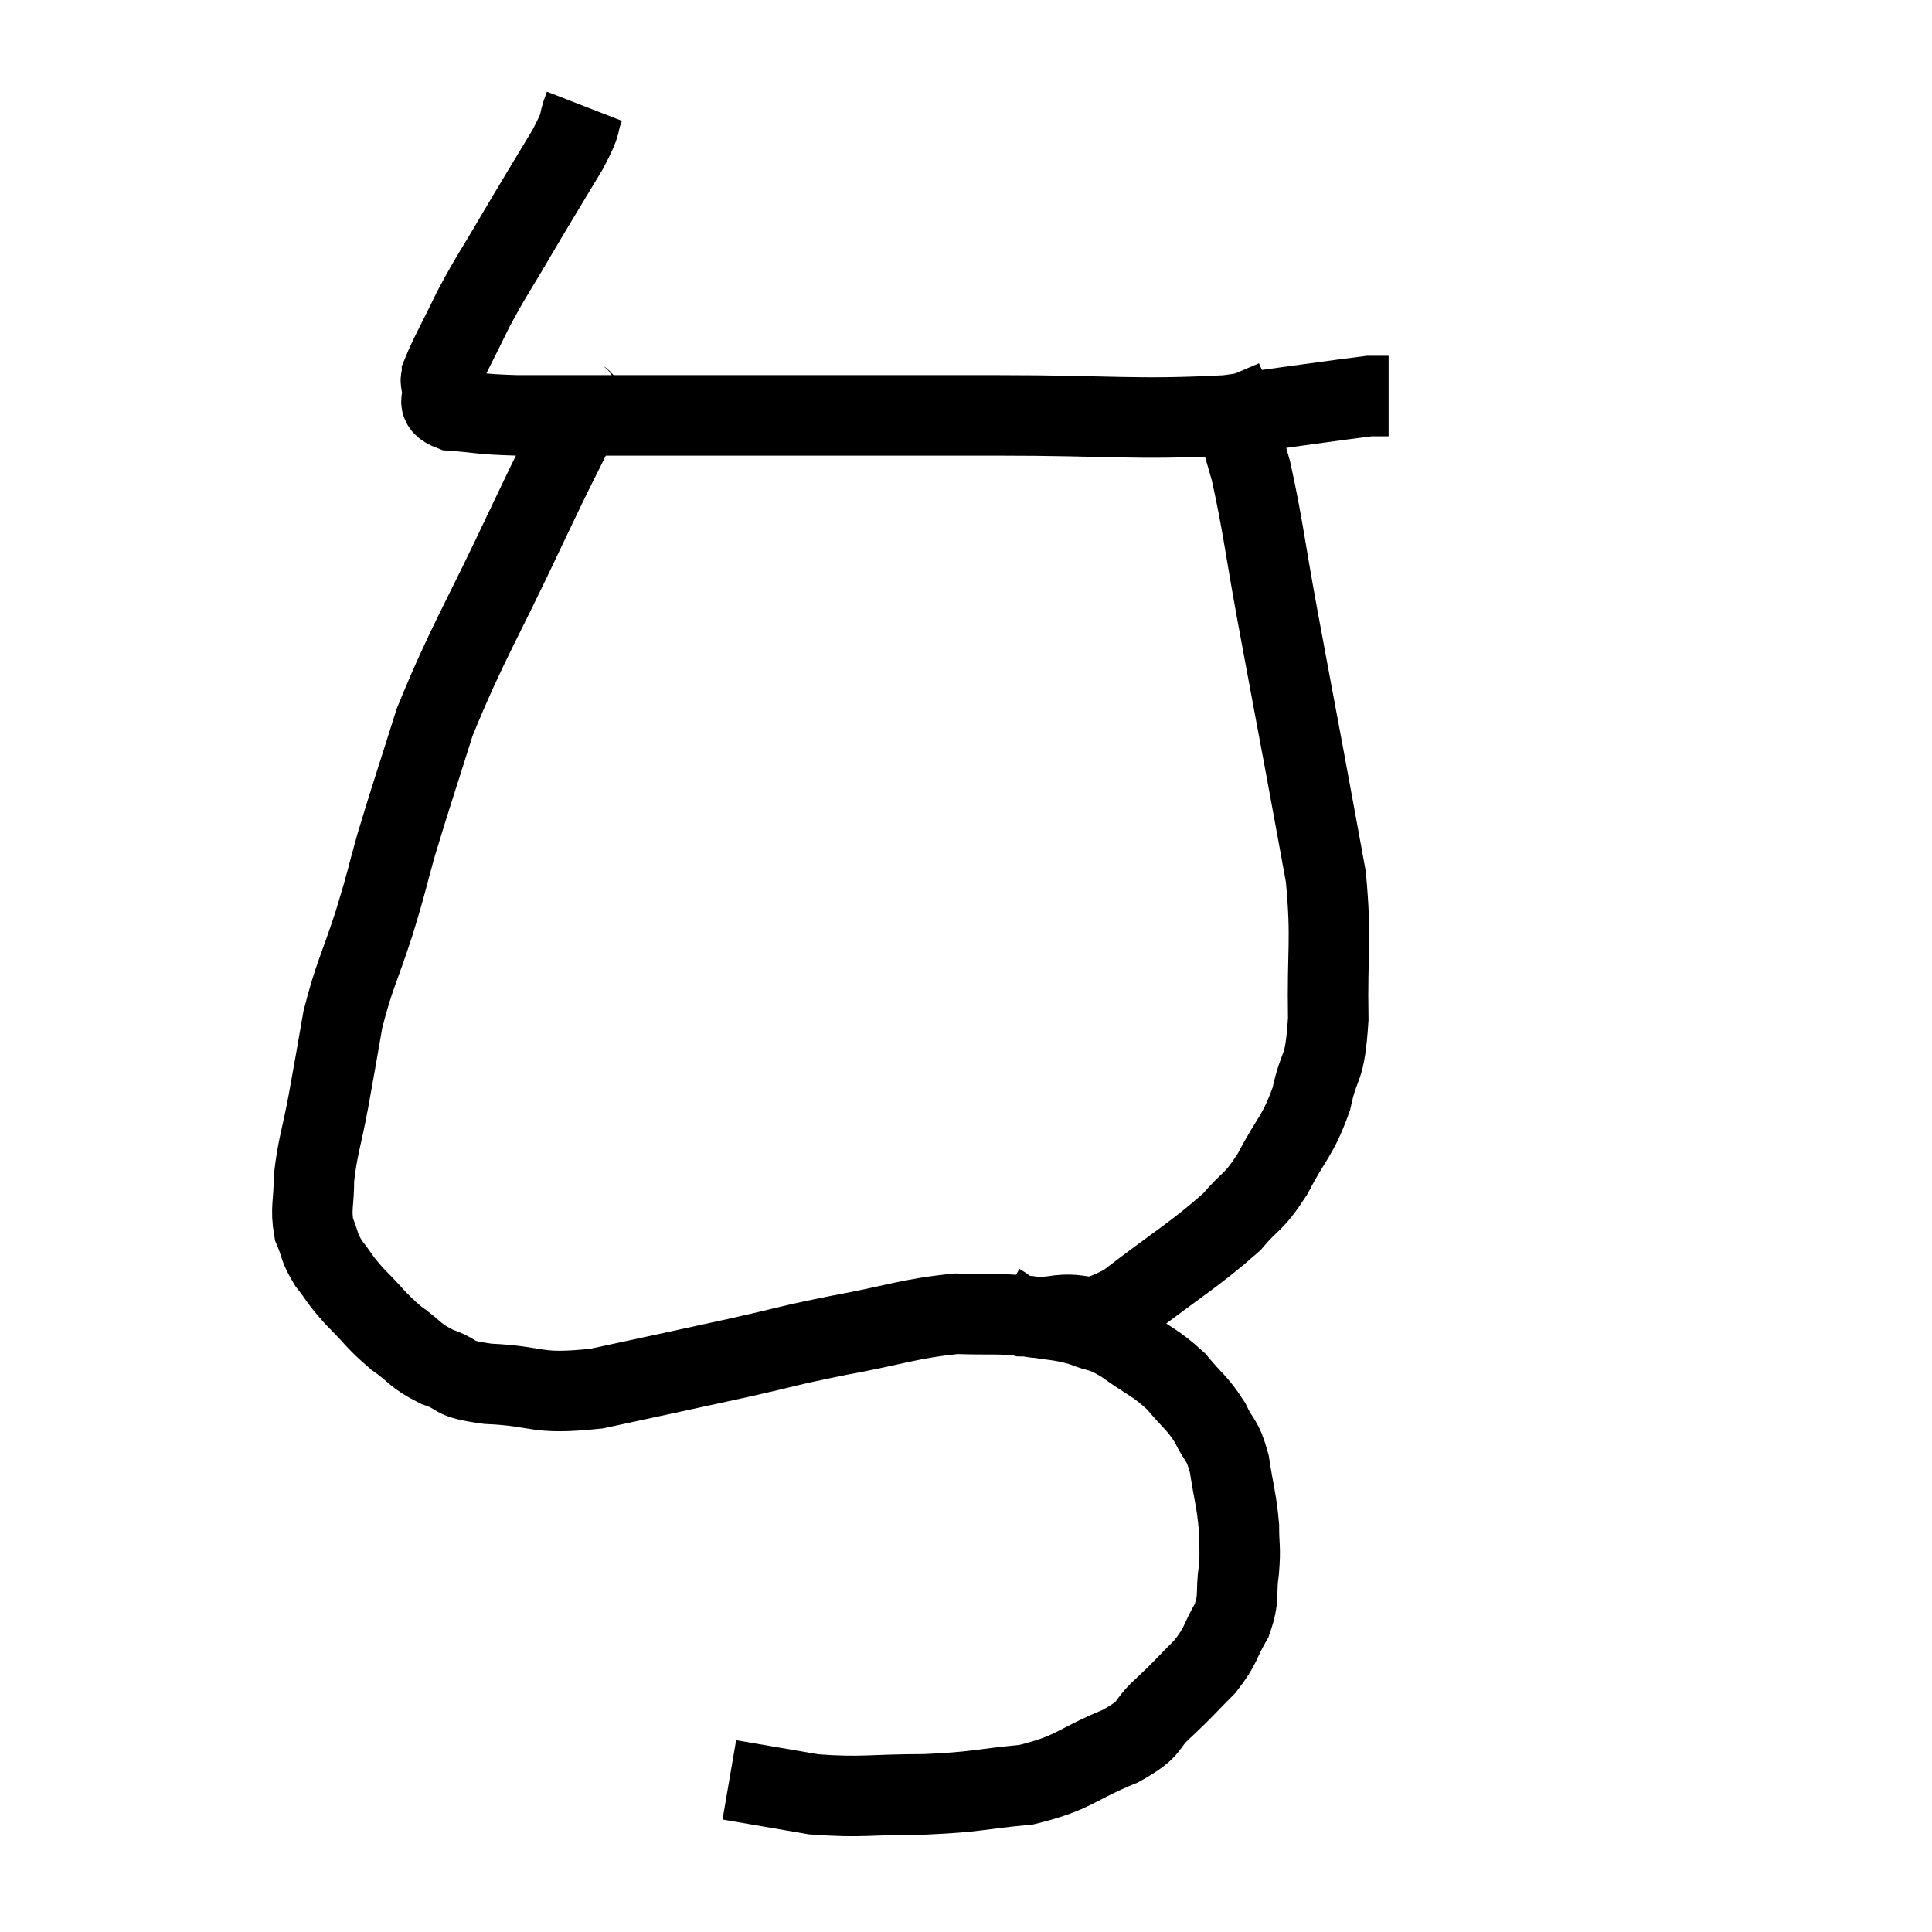 <svg width="48" height="48" viewBox="0 0 48 48" xmlns="http://www.w3.org/2000/svg"><path d="M 14.52 2.64 C 14.31 3.18, 14.52 2.925, 14.1 3.72 C 13.47 4.77, 13.425 4.83, 12.84 5.82 C 12.3 6.75, 12.225 6.81, 11.76 7.68 C 11.37 8.49, 11.175 8.82, 10.98 9.3 C 10.98 9.45, 10.92 9.375, 10.98 9.6 C 11.1 9.9, 10.755 10.02, 11.22 10.2 C 12.03 10.26, 11.865 10.29, 12.84 10.32 C 13.98 10.32, 13.44 10.32, 15.12 10.32 C 17.34 10.32, 17.145 10.32, 19.56 10.32 C 22.17 10.32, 22.05 10.32, 24.78 10.32 C 27.63 10.32, 28.17 10.44, 30.48 10.32 C 32.25 10.08, 33.06 9.96, 34.02 9.84 C 34.17 9.84, 34.2 9.84, 34.32 9.84 C 34.41 9.84, 34.455 9.84, 34.5 9.84 L 34.5 9.84" fill="none" stroke="black" stroke-width="2"></path><path d="M 14.34 9.72 C 14.34 10.11, 14.655 9.66, 14.34 10.5 C 13.71 11.79, 13.965 11.22, 13.08 13.08 C 11.94 15.51, 11.61 15.96, 10.8 17.94 C 10.32 19.47, 10.215 19.755, 9.84 21 C 9.57 21.96, 9.63 21.84, 9.3 22.92 C 8.91 24.12, 8.805 24.21, 8.52 25.32 C 8.34 26.34, 8.34 26.37, 8.16 27.36 C 7.98 28.32, 7.89 28.485, 7.8 29.28 C 7.8 29.91, 7.71 30.015, 7.8 30.54 C 7.98 30.96, 7.905 30.96, 8.16 31.38 C 8.49 31.8, 8.4 31.755, 8.82 32.22 C 9.33 32.73, 9.33 32.805, 9.84 33.24 C 10.35 33.6, 10.29 33.675, 10.86 33.96 C 11.49 34.17, 11.13 34.245, 12.12 34.38 C 13.47 34.44, 13.245 34.665, 14.82 34.5 C 16.62 34.11, 16.92 34.05, 18.42 33.72 C 19.62 33.45, 19.485 33.45, 20.82 33.18 C 22.29 32.91, 22.575 32.76, 23.76 32.64 C 24.66 32.67, 24.78 32.625, 25.56 32.7 C 26.22 32.82, 26.295 32.775, 26.88 32.94 C 27.39 33.15, 27.315 33.015, 27.9 33.36 C 28.56 33.84, 28.68 33.825, 29.22 34.32 C 29.64 34.83, 29.73 34.83, 30.06 35.34 C 30.3 35.85, 30.36 35.715, 30.54 36.36 C 30.66 37.14, 30.72 37.26, 30.78 37.92 C 30.78 38.46, 30.825 38.415, 30.78 39 C 30.69 39.63, 30.81 39.66, 30.6 40.26 C 30.27 40.83, 30.36 40.86, 29.94 41.4 C 29.43 41.91, 29.445 41.925, 28.92 42.42 C 28.38 42.9, 28.695 42.9, 27.84 43.38 C 26.67 43.86, 26.715 44.04, 25.5 44.34 C 24.24 44.46, 24.3 44.52, 22.98 44.58 C 21.6 44.58, 21.435 44.67, 20.22 44.58 C 19.17 44.4, 18.645 44.31, 18.12 44.22 C 18.12 44.22, 18.12 44.22, 18.12 44.22 L 18.12 44.22" fill="none" stroke="black" stroke-width="2"></path><path d="M 24.84 32.4 C 25.11 32.55, 25.05 32.625, 25.38 32.7 C 25.77 32.7, 25.515 32.775, 26.16 32.7 C 27.06 32.55, 26.85 32.985, 27.96 32.4 C 29.28 31.38, 29.685 31.17, 30.6 30.36 C 31.11 29.76, 31.125 29.925, 31.62 29.16 C 32.1 28.23, 32.235 28.26, 32.58 27.3 C 32.79 26.31, 32.91 26.7, 33 25.32 C 32.97 23.55, 33.09 23.4, 32.94 21.78 C 32.67 20.31, 32.7 20.46, 32.4 18.84 C 32.07 17.07, 32.07 17.085, 31.74 15.3 C 31.41 13.5, 31.38 13.065, 31.08 11.7 C 30.81 10.77, 30.72 10.41, 30.54 9.84 C 30.45 9.63, 30.405 9.525, 30.36 9.42 C 30.36 9.42, 30.36 9.42, 30.36 9.42 L 30.36 9.42" fill="none" stroke="black" stroke-width="2"></path></svg>